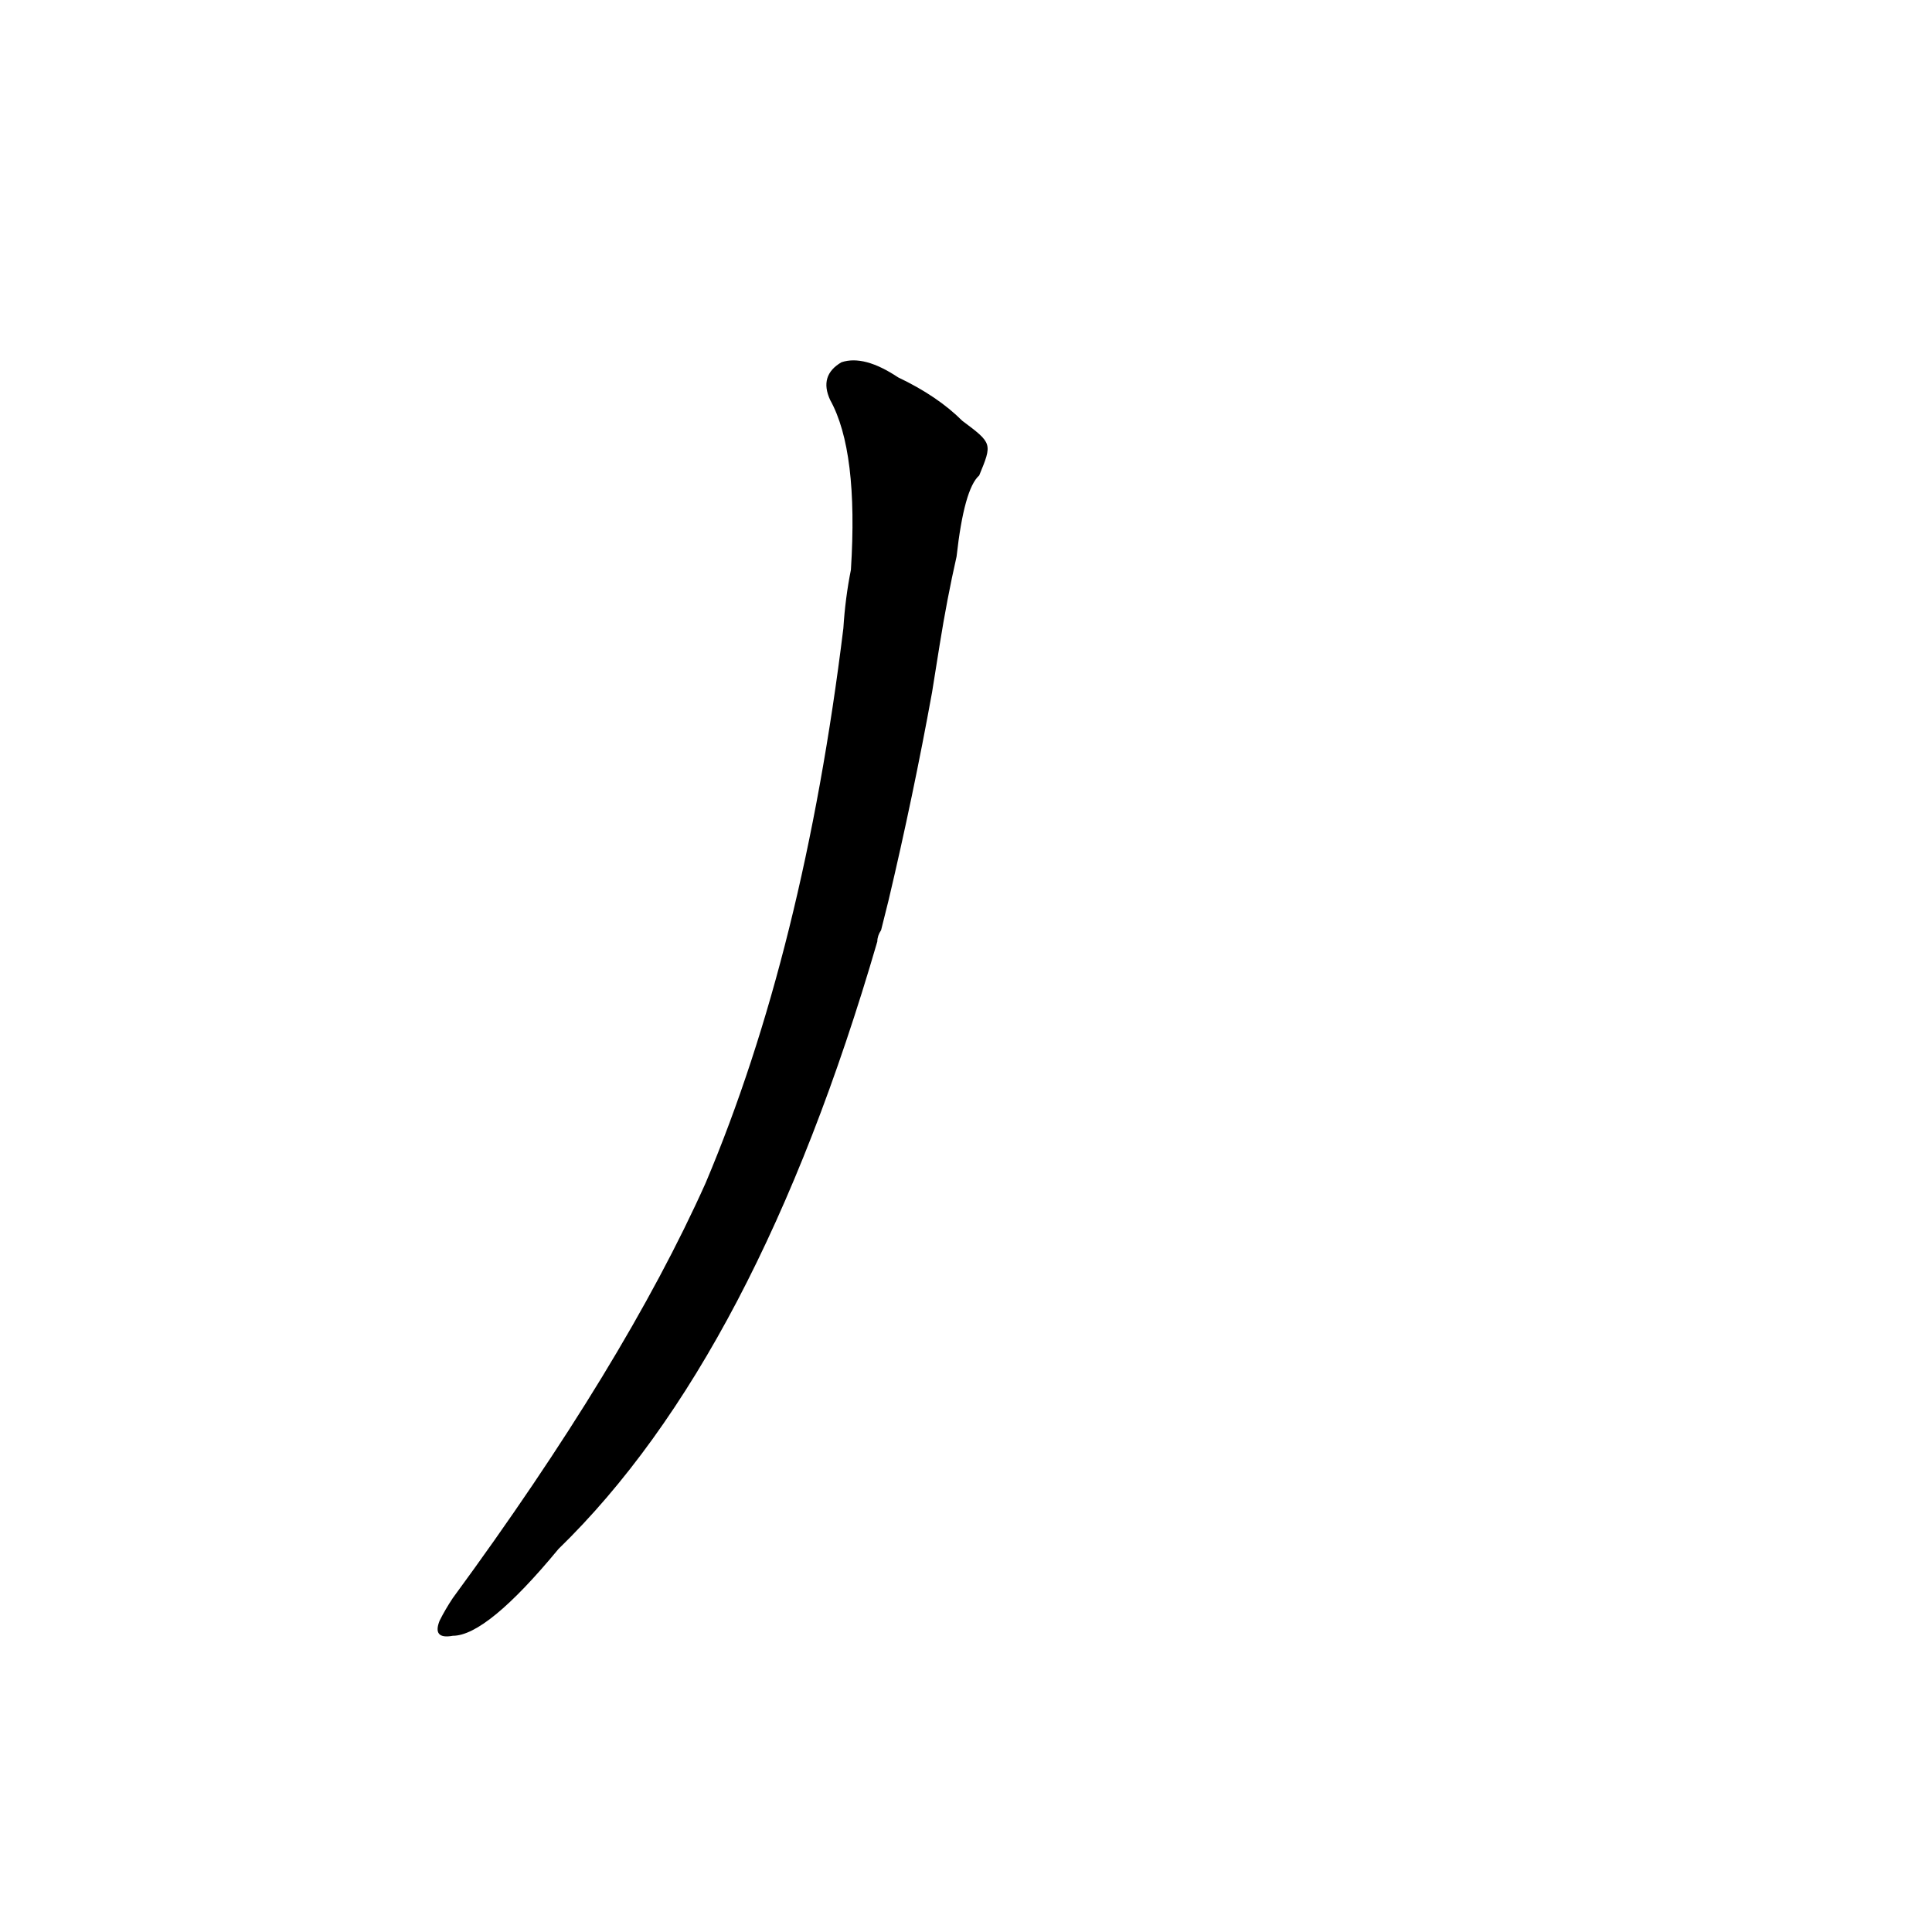 <?xml version='1.0' encoding='utf-8'?>
<svg xmlns="http://www.w3.org/2000/svg" version="1.1" viewBox="0 0 1024 1024"><g transform="scale(1, -1) translate(0, -900)"><path d="M 471 423 Q 484 478 494 533 L 498 558 Q 502 583 507 605 Q 511 641 519 648 C 526 665 526 665 510 677 Q 497 690 476 700 Q 458 712 446 708 Q 434 701 440 688 Q 455 661 451 598 Q 448 583 447 567 Q 426 396 374 273 Q 331 177 240 53 Q 236 47 233 41 Q 229 31 240 33 Q 258 33 296 79 Q 401 181 465 401 Q 465 404 467 407 L 471 423 Z" fill="black" /></g></svg>